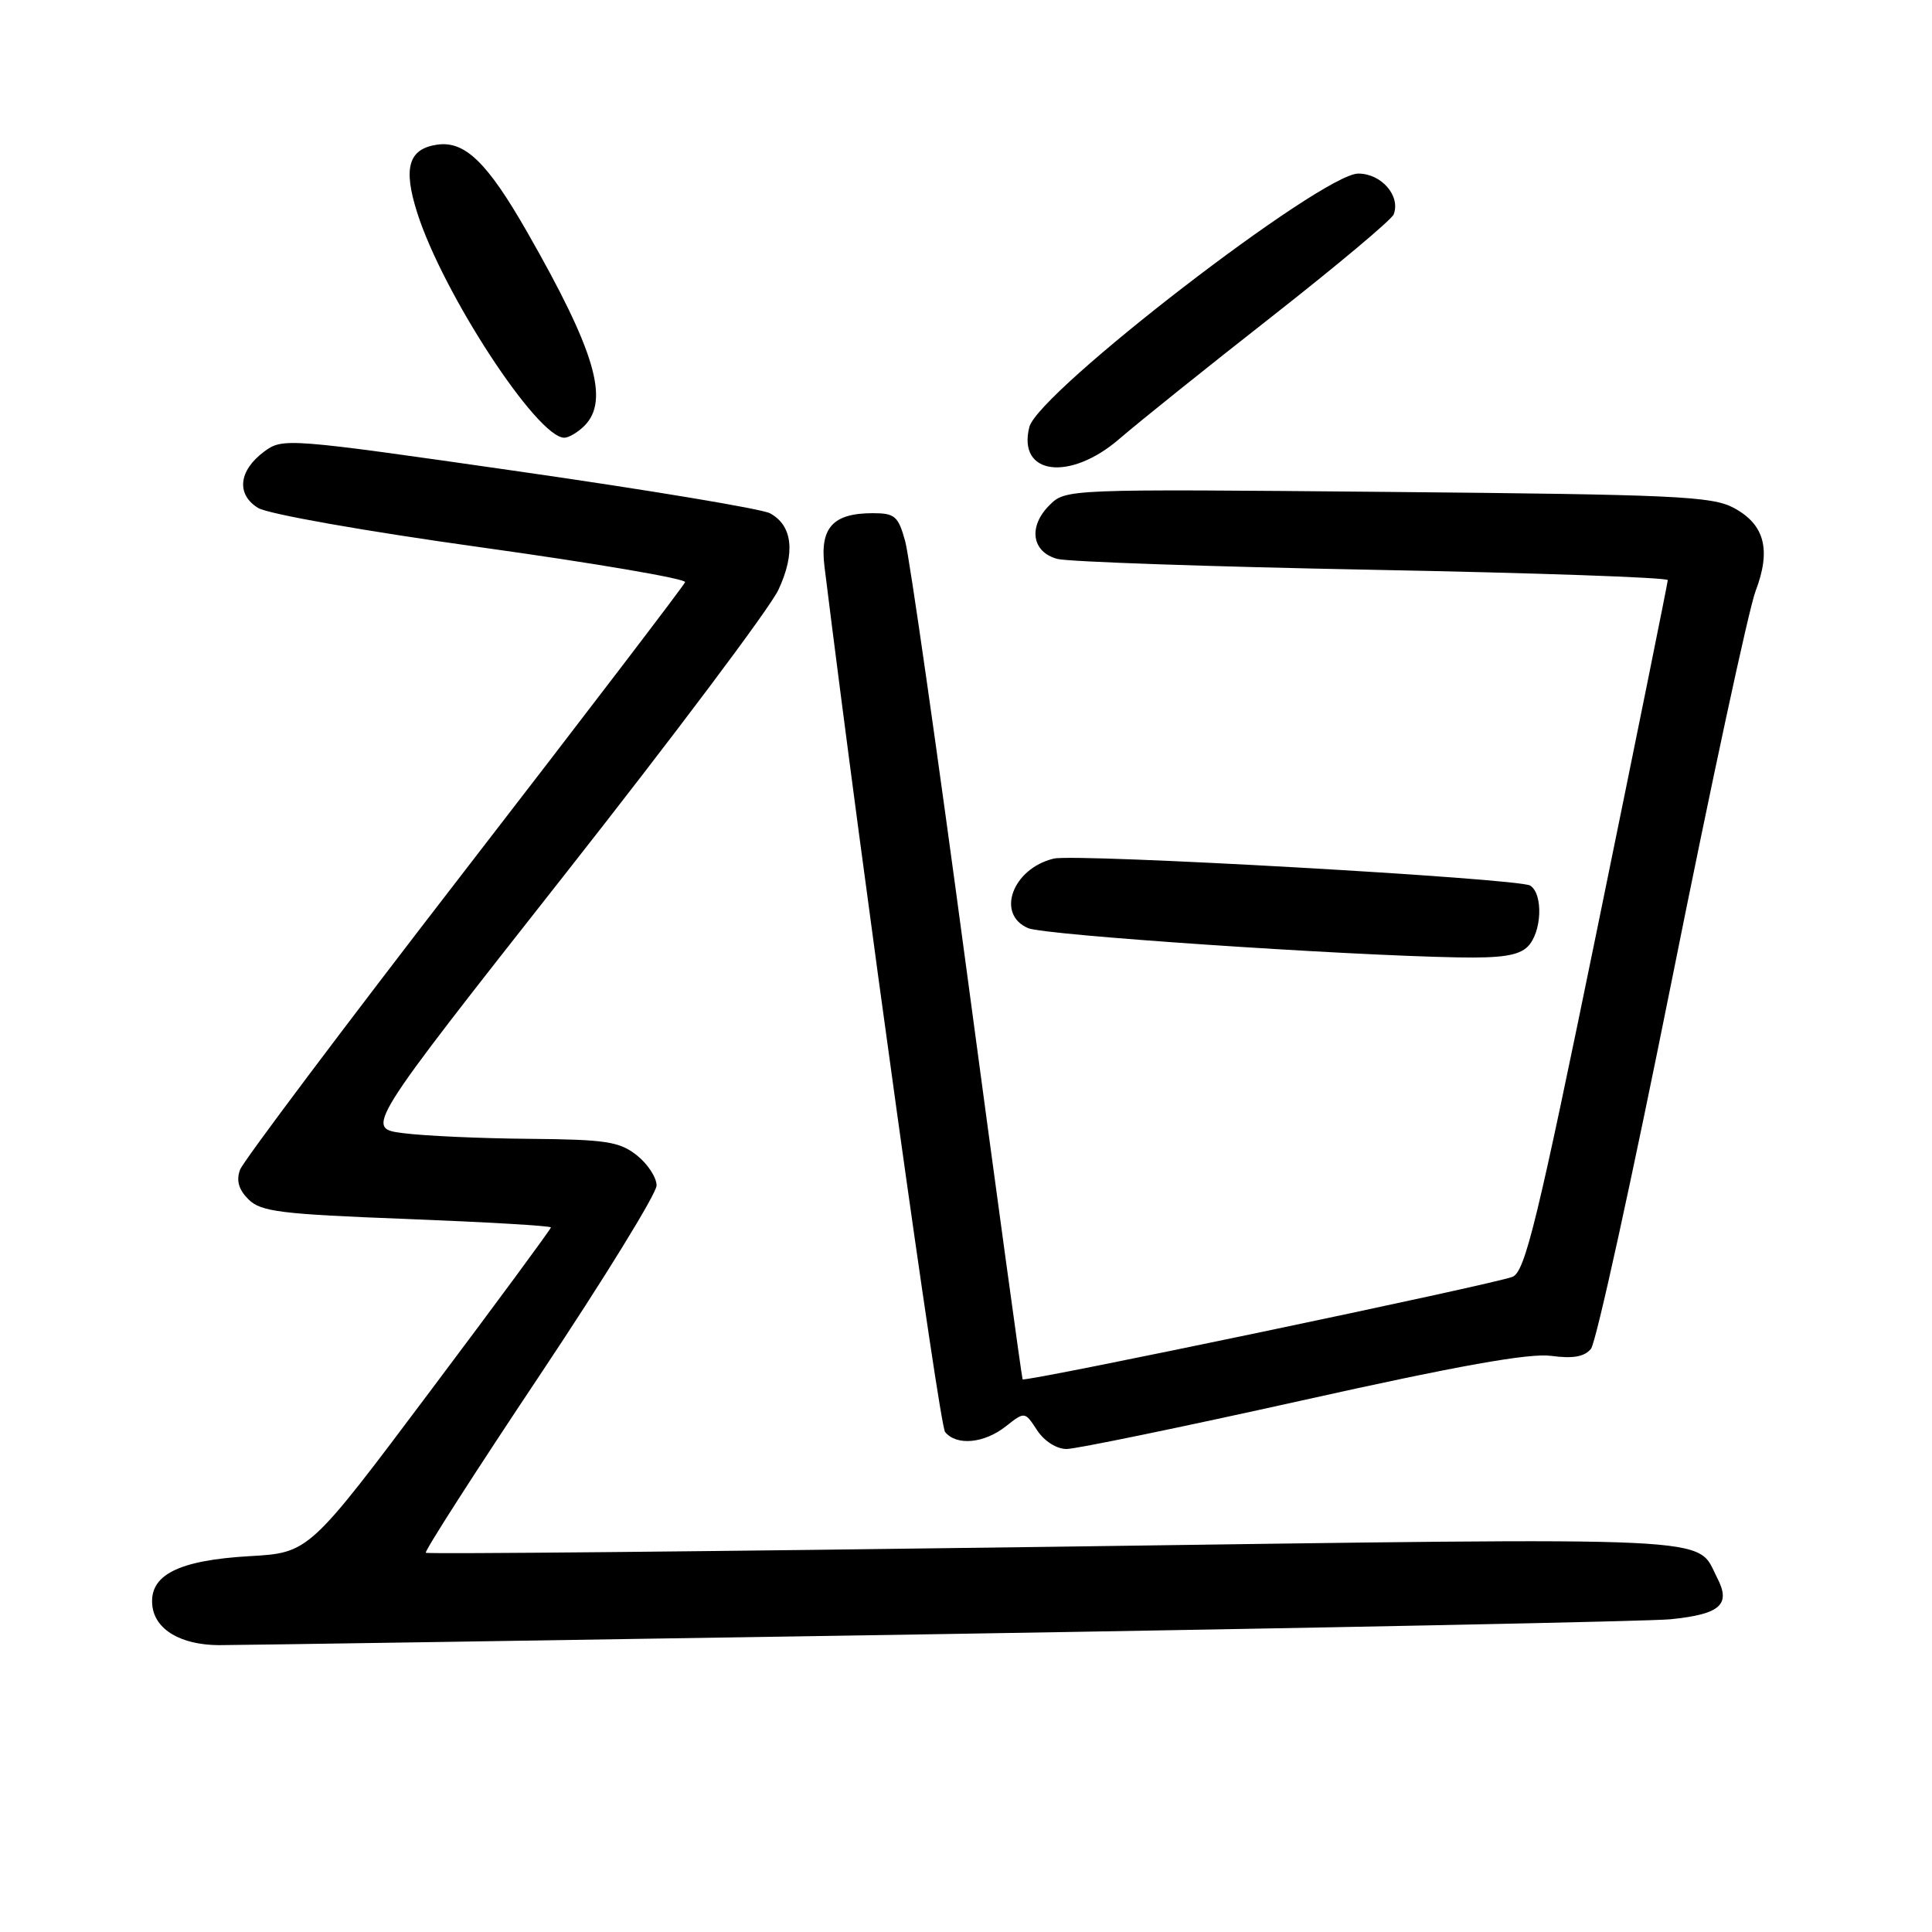<?xml version="1.0" encoding="UTF-8" standalone="no"?>
<!DOCTYPE svg PUBLIC "-//W3C//DTD SVG 1.1//EN" "http://www.w3.org/Graphics/SVG/1.1/DTD/svg11.dtd" >
<svg xmlns="http://www.w3.org/2000/svg" xmlns:xlink="http://www.w3.org/1999/xlink" version="1.1" viewBox="0 0 256 256">
 <g >
 <path fill="currentColor"
d=" M 124.50 216.53 C 175.10 215.71 218.69 214.83 221.36 214.56 C 227.96 213.89 229.38 212.63 227.54 209.08 C 224.64 203.47 229.75 203.71 139.91 204.95 C 94.18 205.58 56.61 205.94 56.42 205.75 C 56.22 205.56 63.02 194.96 71.53 182.21 C 80.04 169.45 87.00 158.15 87.00 157.08 C 87.00 156.02 85.81 154.21 84.37 153.07 C 82.06 151.26 80.26 150.99 70.12 150.90 C 63.73 150.85 56.22 150.51 53.43 150.15 C 48.37 149.50 48.37 149.50 74.74 116.00 C 89.25 97.57 102.03 80.55 103.14 78.16 C 105.43 73.27 105.03 69.62 102.02 68.01 C 100.94 67.43 85.99 64.94 68.78 62.47 C 38.01 58.05 37.47 58.01 35.00 59.84 C 31.62 62.35 31.28 65.50 34.19 67.30 C 35.49 68.11 48.40 70.39 63.78 72.53 C 78.78 74.62 90.93 76.69 90.78 77.14 C 90.63 77.58 77.47 94.81 61.53 115.44 C 45.60 136.06 32.23 153.86 31.81 154.99 C 31.28 156.42 31.62 157.62 32.92 158.92 C 34.56 160.56 37.16 160.88 53.89 161.52 C 64.40 161.93 73.00 162.43 73.00 162.64 C 73.00 162.85 65.79 172.64 56.97 184.38 C 40.94 205.75 40.94 205.75 33.06 206.20 C 23.57 206.75 19.72 208.72 20.19 212.79 C 20.56 215.95 23.97 217.96 29.00 217.99 C 30.93 218.00 73.90 217.34 124.50 216.53 Z  M 172.55 185.56 C 193.23 180.95 202.65 179.27 205.54 179.66 C 208.42 180.05 209.94 179.78 210.81 178.73 C 211.49 177.91 216.30 155.95 221.52 129.91 C 226.73 103.88 231.73 80.66 232.62 78.33 C 234.71 72.85 233.83 69.50 229.74 67.30 C 226.85 65.75 221.94 65.53 183.85 65.18 C 141.21 64.79 141.21 64.79 139.04 66.96 C 136.21 69.79 136.72 73.16 140.11 74.06 C 141.55 74.44 160.34 75.09 181.86 75.50 C 203.39 75.91 220.99 76.52 220.99 76.87 C 220.98 77.22 216.79 97.94 211.67 122.93 C 203.71 161.80 202.09 168.47 200.43 169.18 C 198.24 170.11 135.81 183.18 135.50 182.77 C 135.40 182.62 132.08 158.43 128.14 129.00 C 124.20 99.58 120.51 73.81 119.95 71.75 C 119.03 68.39 118.58 68.00 115.65 68.00 C 110.35 68.00 108.61 69.93 109.25 75.09 C 114.34 116.19 124.46 188.80 125.23 189.75 C 126.74 191.60 130.39 191.27 133.26 189.01 C 135.79 187.02 135.79 187.02 137.42 189.51 C 138.36 190.95 140.00 192.00 141.32 192.00 C 142.57 192.00 156.62 189.10 172.55 185.56 Z  M 202.43 125.43 C 204.31 123.55 204.51 118.43 202.75 117.34 C 201.20 116.39 142.53 113.06 139.62 113.77 C 134.15 115.09 131.93 121.17 136.25 122.99 C 138.44 123.91 177.78 126.58 193.18 126.86 C 198.97 126.97 201.24 126.61 202.43 125.43 Z  M 148.35 58.13 C 150.80 56.01 159.87 48.73 168.50 41.97 C 177.13 35.20 184.41 29.10 184.67 28.41 C 185.61 25.96 183.05 23.00 179.98 23.00 C 175.14 23.00 137.55 51.97 136.39 56.59 C 134.79 62.94 141.76 63.84 148.35 58.13 Z  M 77.43 56.43 C 80.80 53.06 78.86 46.49 69.83 30.71 C 64.56 21.50 61.59 18.63 57.91 19.17 C 54.13 19.73 53.39 22.24 55.28 28.18 C 58.68 38.88 71.18 58.00 74.77 58.00 C 75.37 58.00 76.56 57.29 77.43 56.43 Z "/>
</g>
</svg>